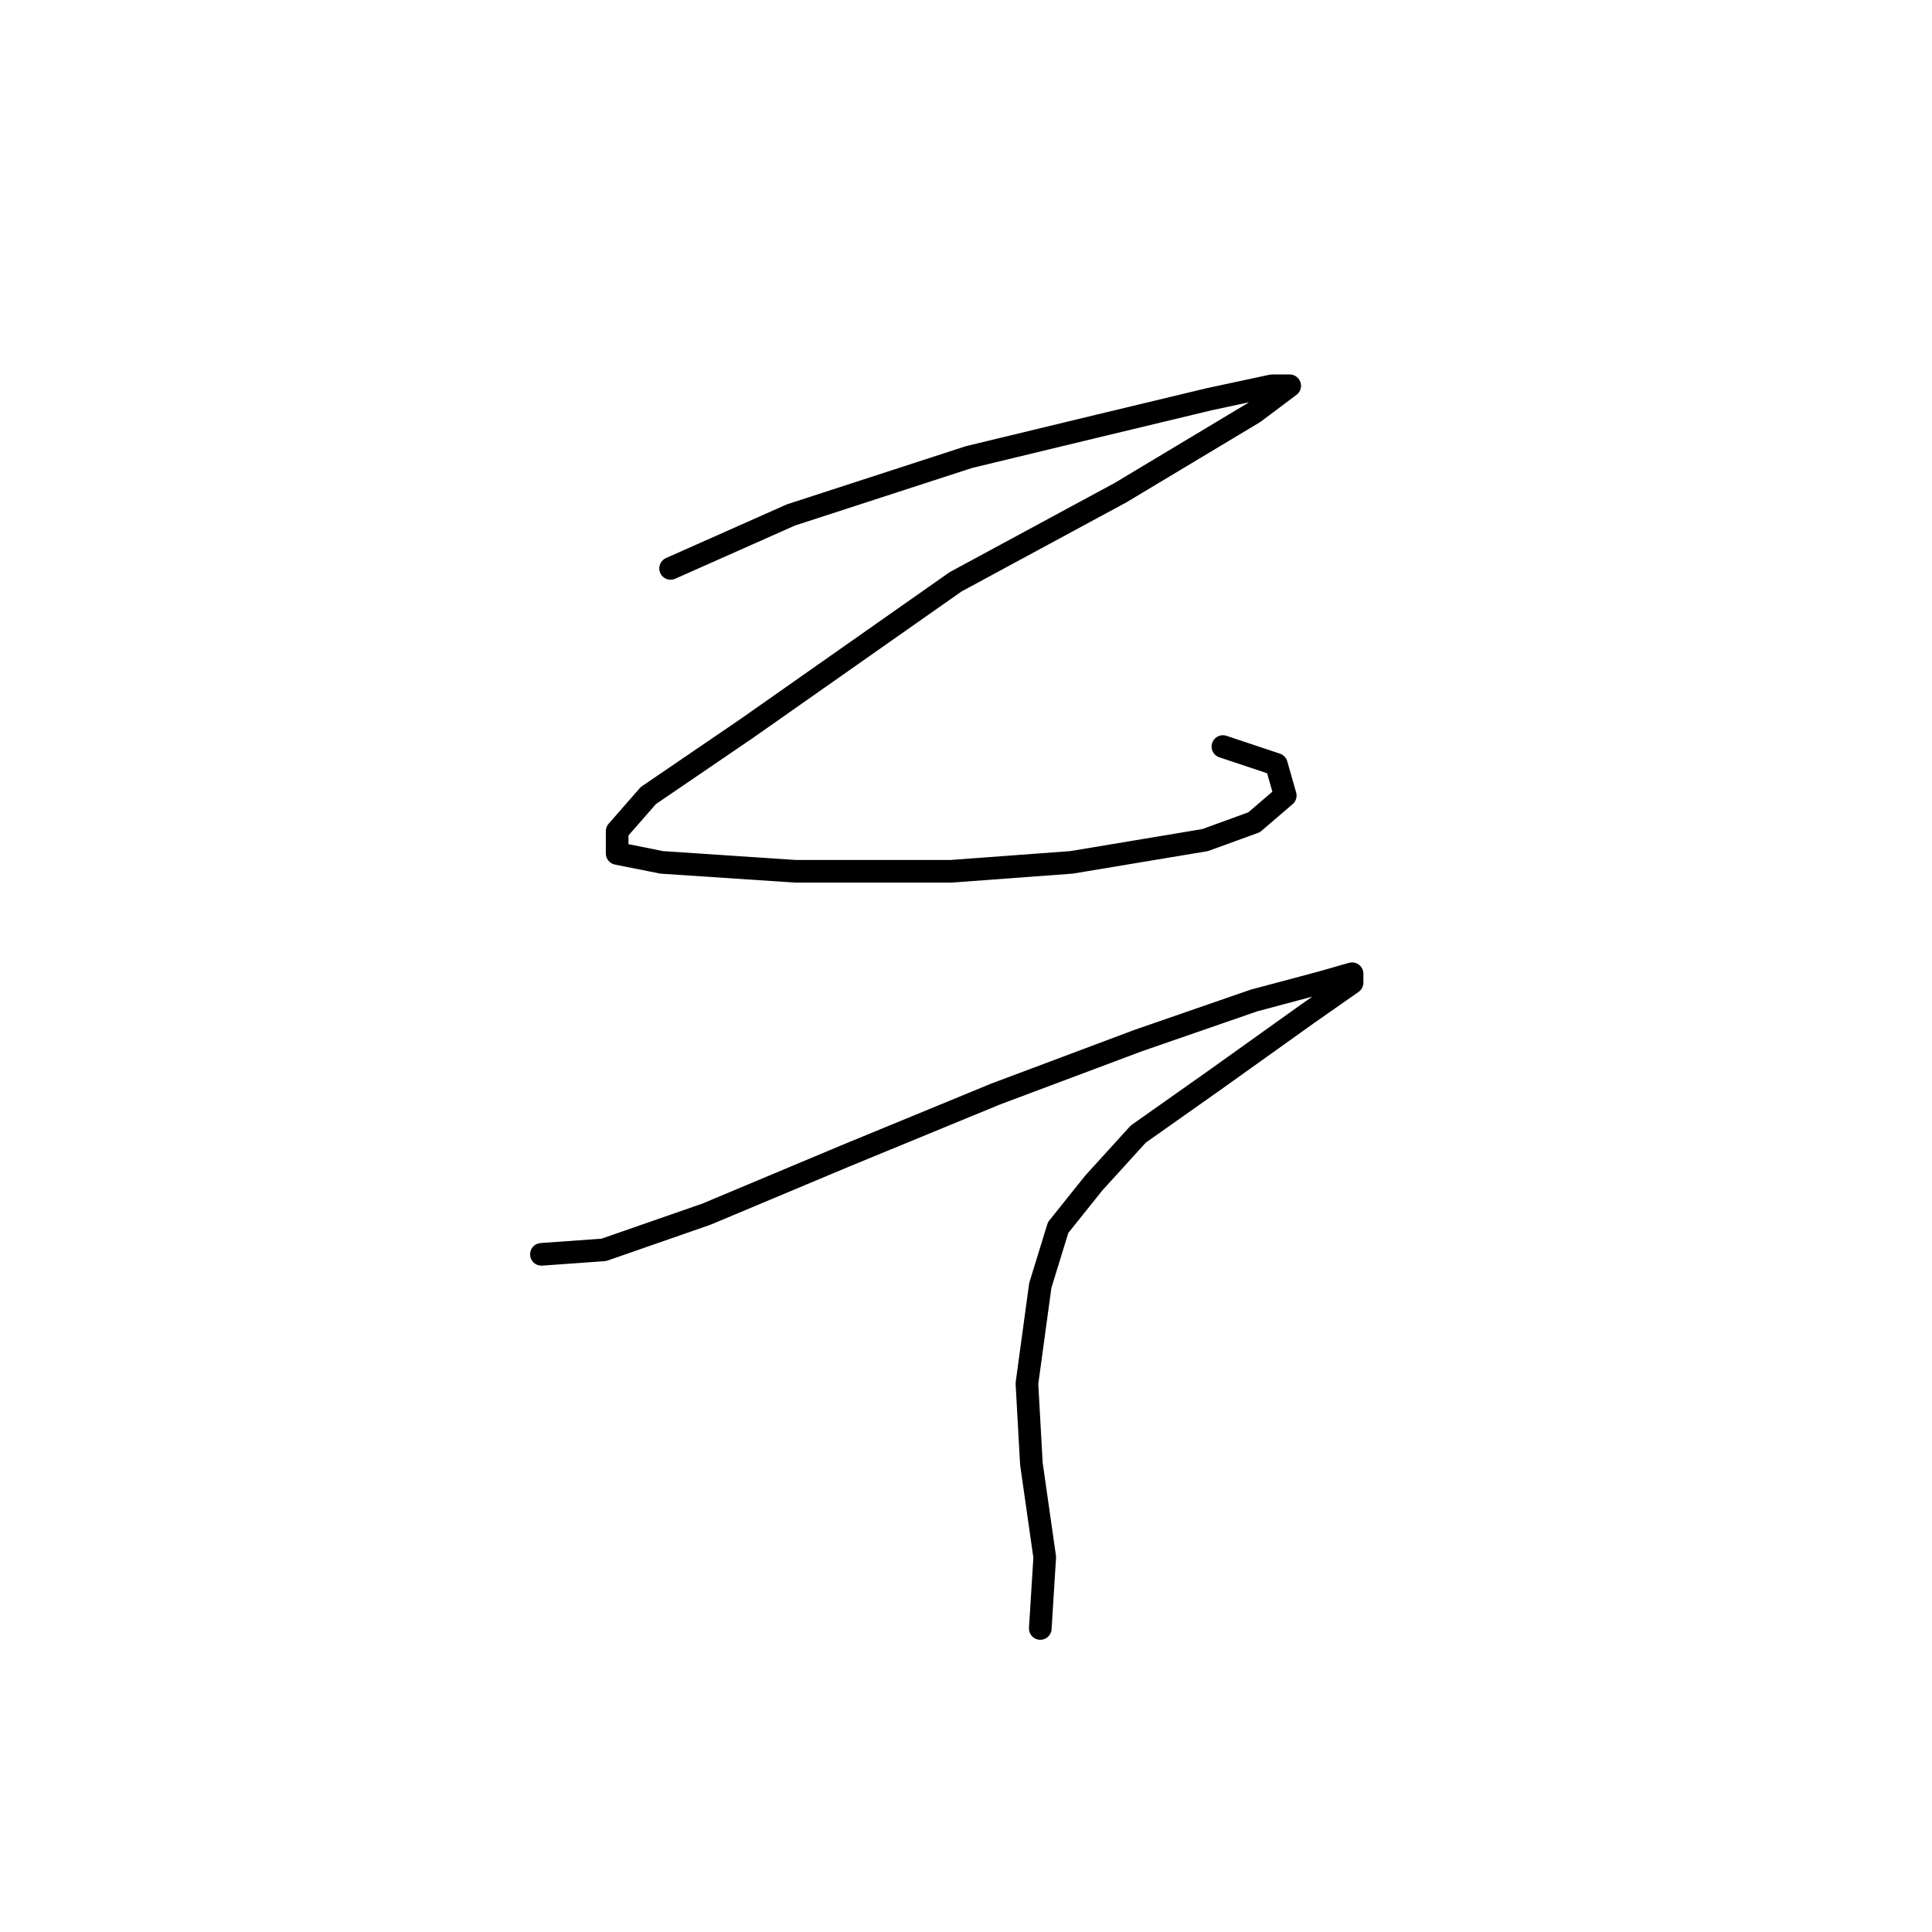 <?xml version="1.0" standalone="no"?>
    <svg width="256" height="256" xmlns="http://www.w3.org/2000/svg" version="1.1">
    <polyline stroke="black" stroke-width="3" stroke-linecap="round" fill="transparent" stroke-linejoin="round" points="88.858 75.317 104.793 68.235 128.4 60.562 145.516 56.431 160.27 52.89 168.533 51.119 170.893 51.119 166.172 54.66 148.466 65.284 126.63 77.087 98.891 96.563 85.907 105.416 81.776 110.138 81.776 113.089 87.677 114.269 105.383 115.449 126.039 115.449 141.974 114.269 159.68 111.318 166.172 108.957 170.303 105.416 169.123 101.285 162.041 98.924 162.041 98.924 " />
        <polyline stroke="black" stroke-width="3" stroke-linecap="round" fill="transparent" stroke-linejoin="round" points="71.742 166.205 80.005 165.615 93.579 160.894 111.875 153.221 131.941 144.959 150.827 137.876 166.172 132.565 175.025 130.204 179.156 129.024 179.156 130.204 173.254 134.335 160.86 143.188 150.827 150.27 144.925 156.762 140.204 162.664 137.843 170.336 136.073 183.321 136.663 193.944 138.433 206.338 137.843 215.781 137.843 215.781 " />
        </svg>